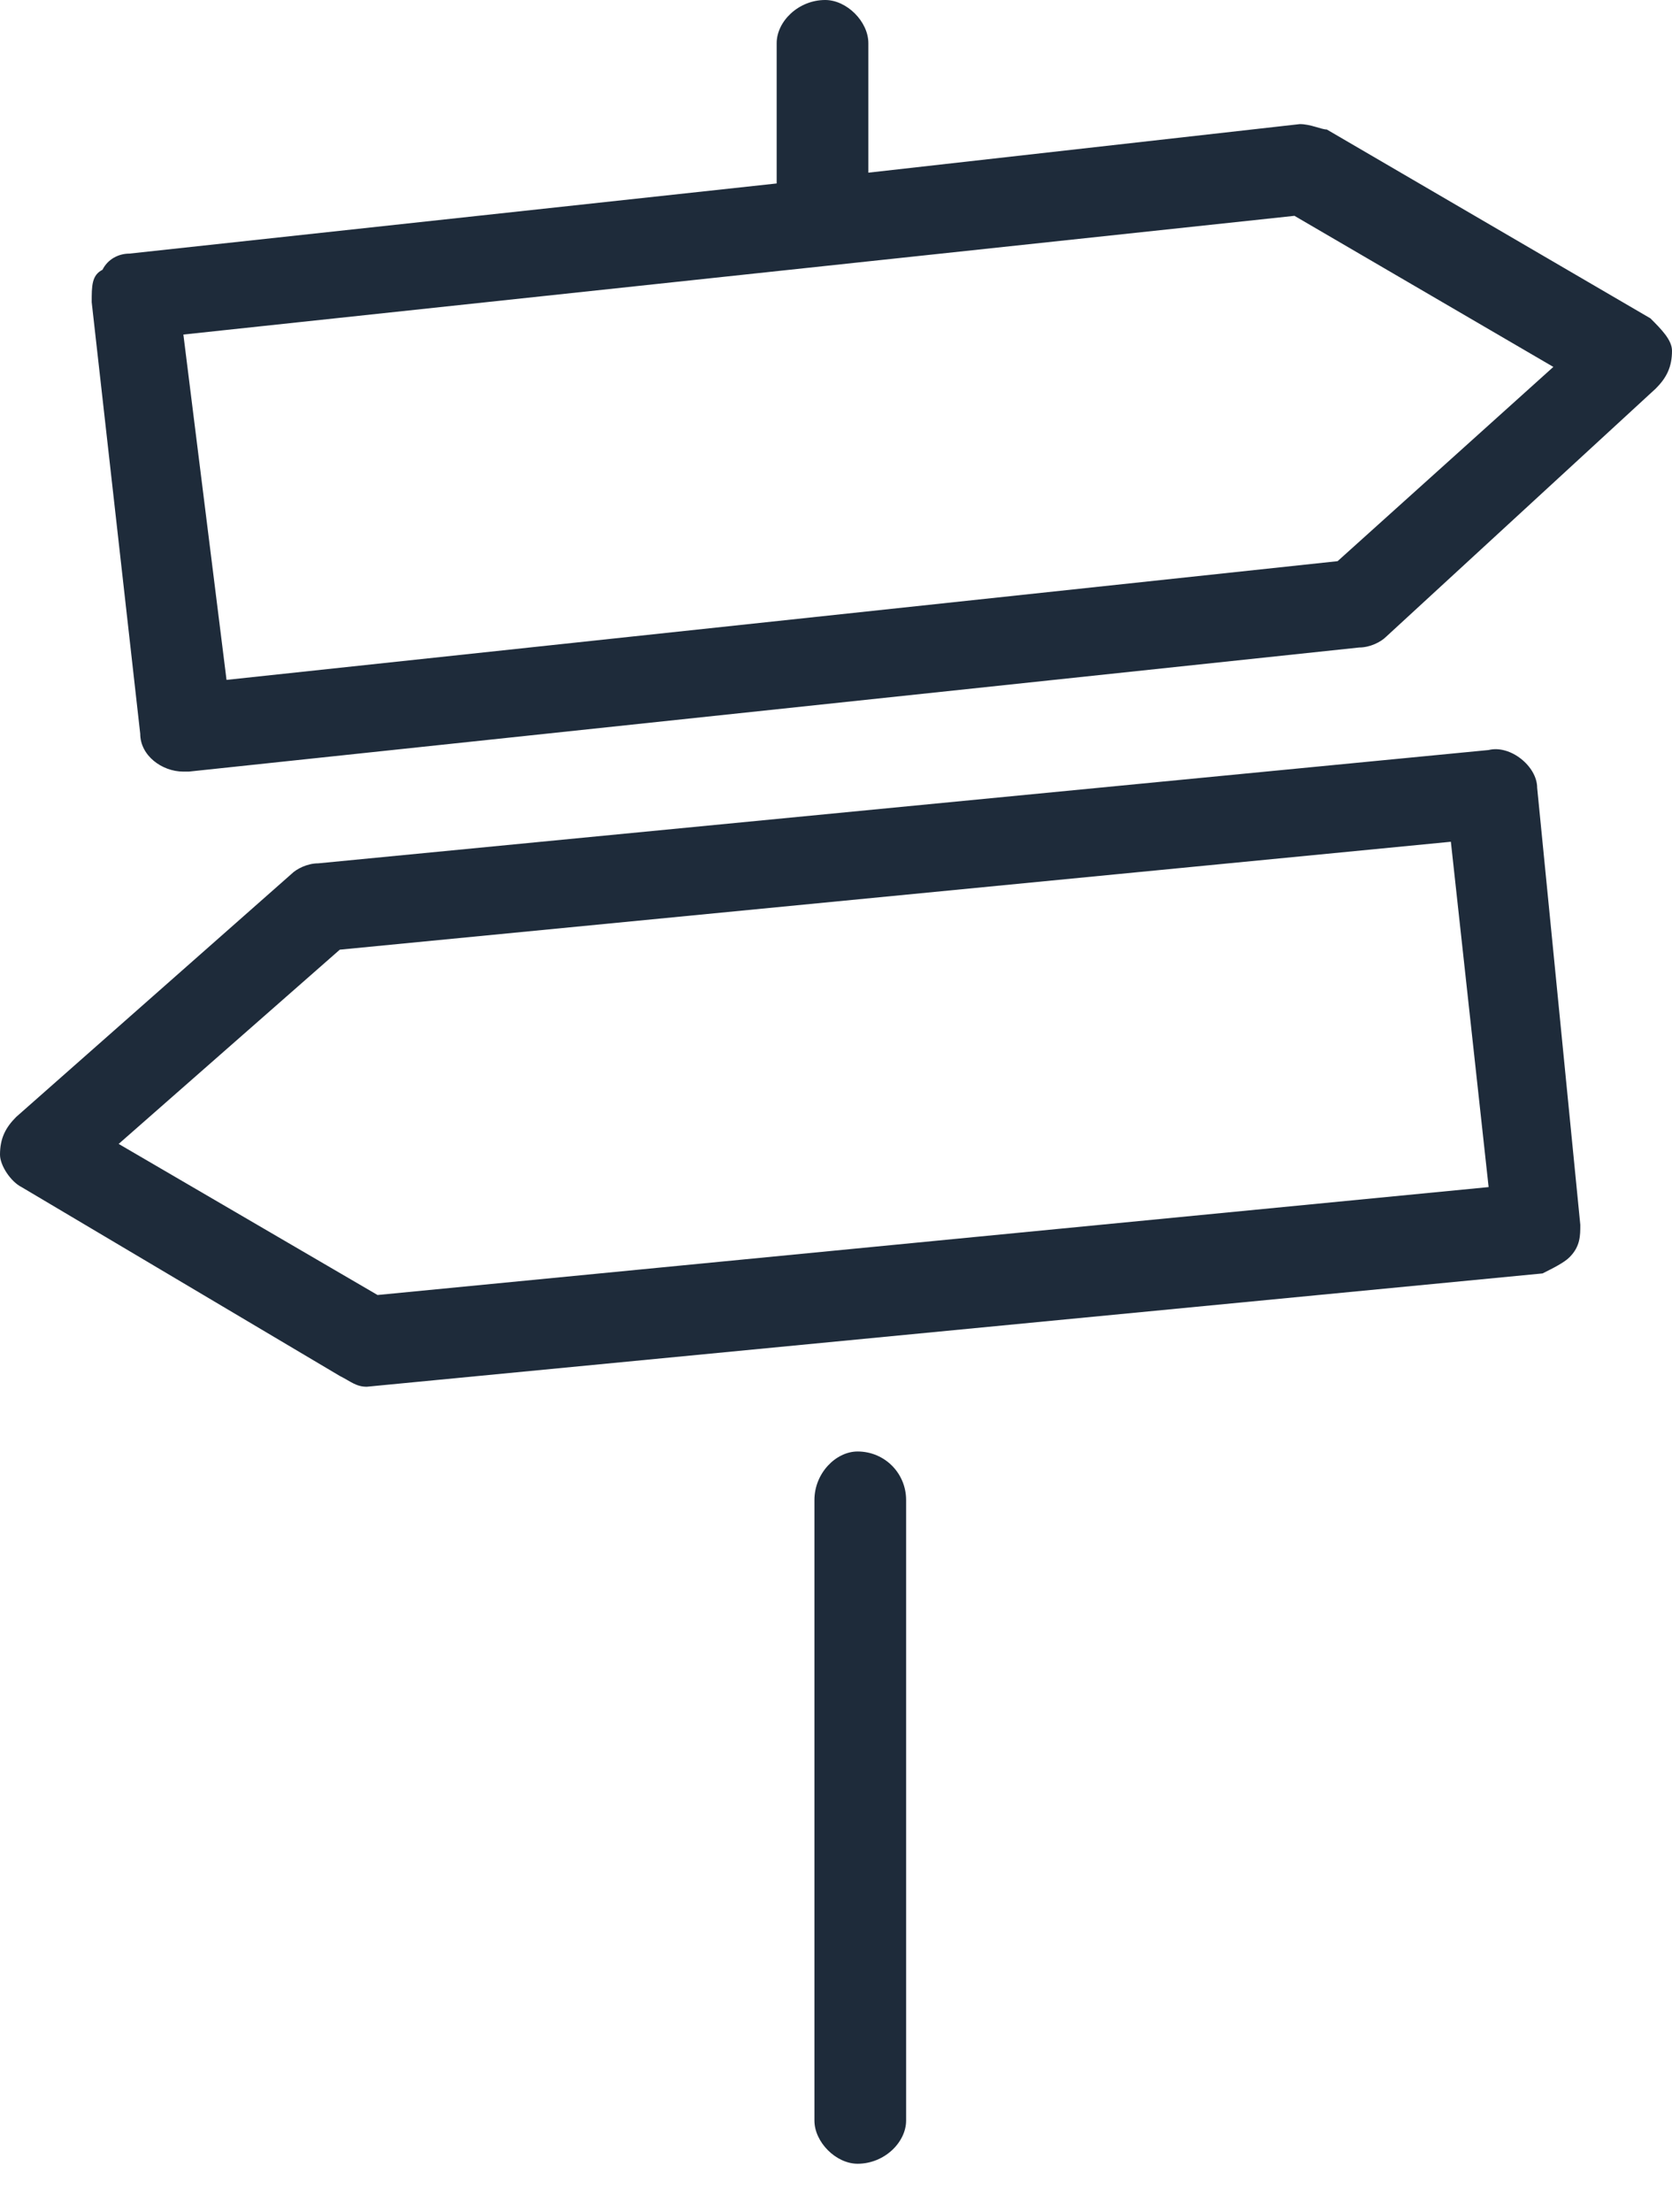 <svg xmlns="http://www.w3.org/2000/svg" width="31" height="41" viewBox="0 0 31 41" version="1.1"><title>Fill 810 + Fill 811 + Fill 812</title><desc>Created with Sketch.</desc><g stroke="none" stroke-width="1" fill="none" fill-rule="evenodd"><g transform="translate(-1034, -451)" fill="#1E2B3A"><g transform="translate(372, 451)"><g transform="translate(658, 0)"><g transform="translate(4, 0)"><path d="M24.8 10.4L4.2 12.6 3.4 6.2 24 4 28.8 6.8 24.8 10.4 24.8 10.4ZM30.6 5.9L24.6 2.4C24.5 2.4 24.3 2.3 24.1 2.3L16.1 3.2 16.1 0.8C16.1 0.4 15.7 0 15.3 0 14.8 0 14.4 0.4 14.4 0.8L14.4 3.4 2.4 4.7C2.2 4.7 2 4.8 1.9 5 1.7 5.1 1.7 5.3 1.7 5.6L2.6 13.6C2.6 14 3 14.3 3.4 14.3 3.5 14.3 3.5 14.3 3.5 14.3L25.2 12C25.4 12 25.6 11.9 25.7 11.8L30.7 7.2C30.9 7 31 6.8 31 6.5 31 6.3 30.8 6.1 30.6 5.9L30.6 5.9ZM7 24L2.2 21.2 6.3 17.6 26.9 15.6 27.6 22 7 24 7 24ZM27.6 13.9L5.9 16C5.7 16 5.5 16.1 5.4 16.2L0.3 20.7C0.1 20.9 0 21.1 0 21.4 0 21.6 0.2 21.9 0.4 22L6.3 25.5C6.5 25.6 6.6 25.7 6.8 25.7L6.8 25.7 28.6 23.6C28.8 23.5 29 23.4 29.1 23.3 29.3 23.1 29.3 22.9 29.3 22.7L28.5 14.6C28.5 14.2 28 13.8 27.6 13.9L27.6 13.9ZM15.9 26.9C15.5 26.9 15.1 27.3 15.1 27.8L15.1 39.3C15.1 39.7 15.5 40.1 15.9 40.1 16.4 40.1 16.8 39.7 16.8 39.3L16.8 27.8C16.8 27.3 16.4 26.9 15.9 26.9"/></g></g></g></g></g></svg>